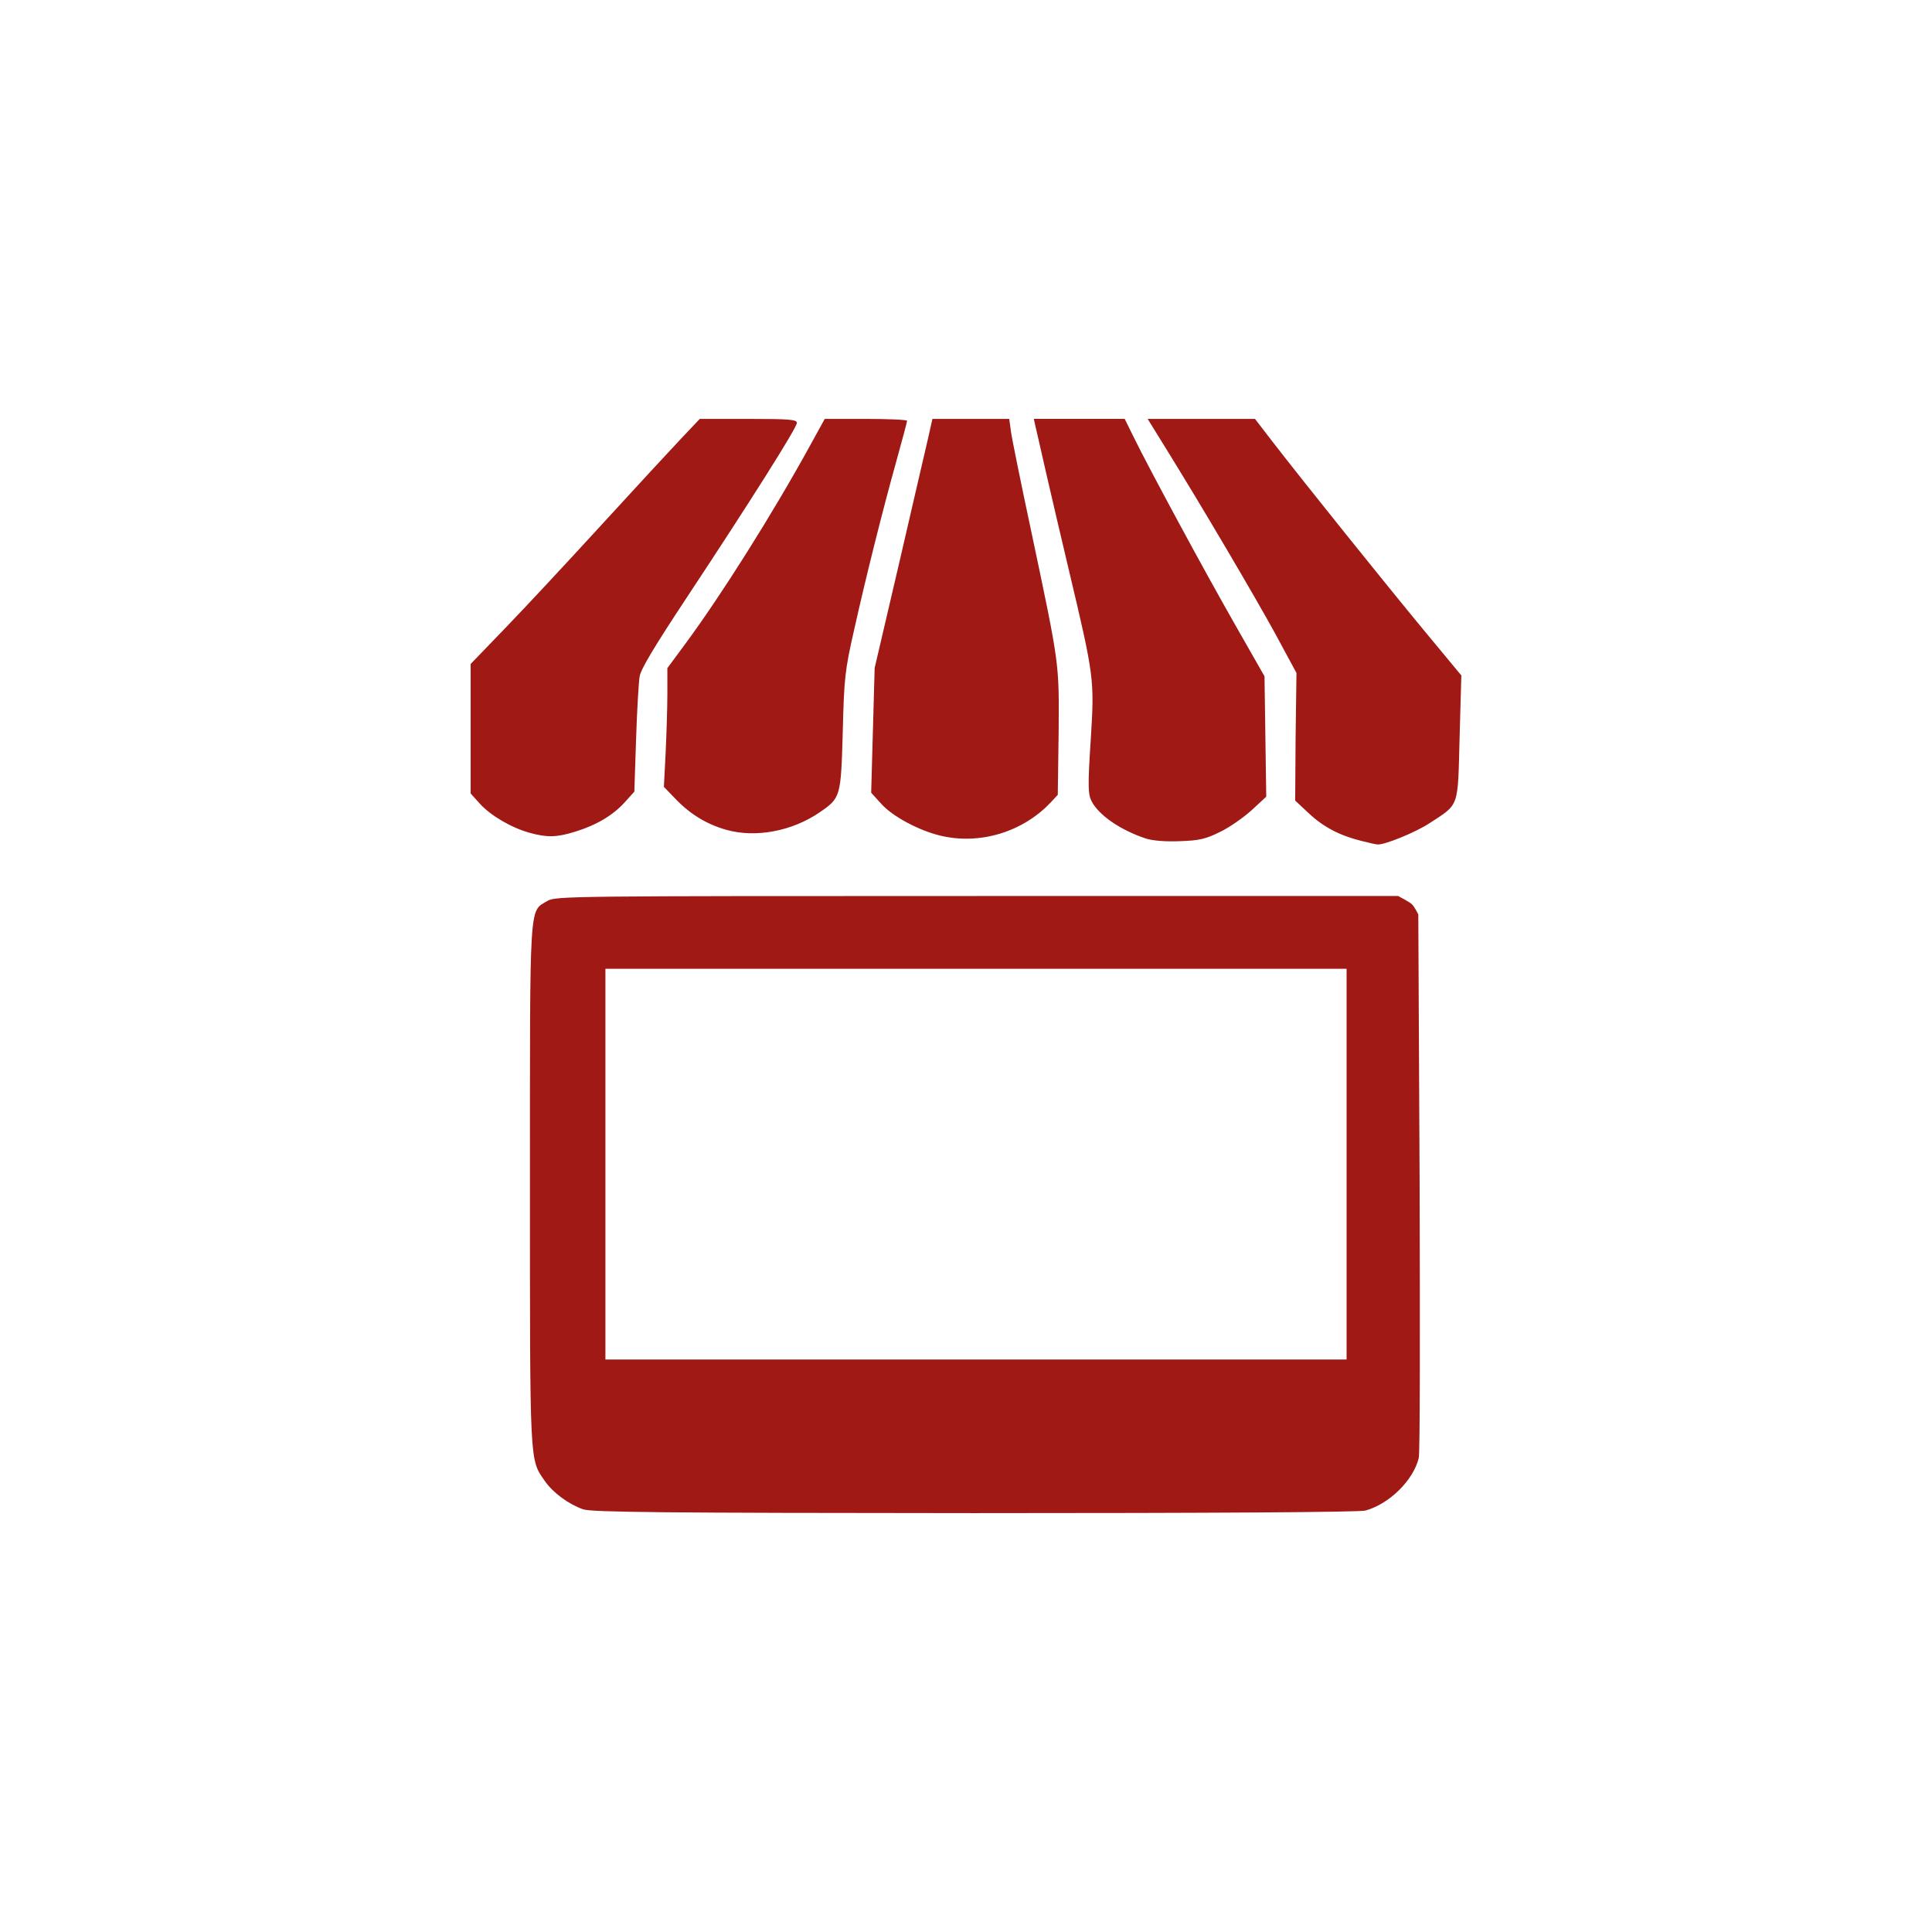<?xml version="1.0" encoding="UTF-8" standalone="no"?>
<!-- Created with Inkscape (http://www.inkscape.org/) -->

<svg
   xmlns:dc="http://purl.org/dc/elements/1.1/"
   xmlns:cc="http://creativecommons.org/ns#"
   xmlns:rdf="http://www.w3.org/1999/02/22-rdf-syntax-ns#"
   xmlns:svg="http://www.w3.org/2000/svg"
   xmlns="http://www.w3.org/2000/svg"
   xmlns:sodipodi="http://sodipodi.sourceforge.net/DTD/sodipodi-0.dtd"
   xmlns:inkscape="http://www.inkscape.org/namespaces/inkscape"
   width="352.78mm"
   height="352.78mm"
   viewBox="0 0 1250.008 1250.008"
   id="svg17228"
   version="1.1"
   inkscape:version="0.91 r13725"
   sodipodi:docname="shop_kiosk.svg">
  <defs
     id="defs17230" />
  <sodipodi:namedview
     id="base"
     pagecolor="#ffffff"
     bordercolor="#666666"
     borderopacity="1.0"
     inkscape:pageopacity="0.0"
     inkscape:pageshadow="2"
     inkscape:zoom="0.5"
     inkscape:cx="80"
     inkscape:cy="520"
     inkscape:document-units="px"
     inkscape:current-layer="layer1"
     showgrid="false"
     inkscape:window-width="1920"
     inkscape:window-height="1018"
     inkscape:window-x="-8"
     inkscape:window-y="-8"
     inkscape:window-maximized="1" />
  <g
     inkscape:label="Layer 1"
     inkscape:groupmode="layer"
     id="layer1"
     transform="translate(0,197.646)">
    <path
       inkscape:connector-curvature="0"
       d="m 533.603,73.384 -9.359,17.012 c -24.242,44.143 -57.279,96.616 -80.901,128.61 l -11.557,15.636 0,16.626 c 0,9.133 -0.564,26.449 -1.128,38.429 l -1.127,21.747 7.808,8.093 c 9.527,9.838 20.126,16.214 32.783,19.766 18.915,5.271 42.508,0.818 60.323,-11.453 13.418,-9.246 13.643,-9.801 14.828,-52.084 0.845,-34.644 1.409,-39.774 7.301,-65.679 7.808,-34.982 18.519,-77.648 27.484,-109.783 3.777,-13.502 6.822,-25.119 6.822,-25.711 0,-0.648 -12.009,-1.212 -26.695,-1.212 l -26.694,0 z m 69.681,0 -2.847,12.662 c -1.692,6.934 -9.951,43.168 -18.661,80.546 l -15.87,67.94 -1.128,40.355 -1.127,40.355 6.596,7.27 c 7.272,8.062 24.072,17.096 38.054,20.479 25.398,6.145 53.247,-2.171 71.401,-21.361 l 4.68,-5.009 0.563,-40.081 c 0.282,-45.75 0.846,-42.519 -17.618,-129.875 -6.652,-31.176 -12.6,-60.399 -13.22,-64.966 l -1.128,-8.313 -24.834,0 -24.778,0 z m 65.623,0 0.846,3.963 c 0.563,2.142 3.579,15.684 6.877,30.06 3.298,14.376 9.895,42.638 14.687,62.764 16.716,70.471 16.857,71.528 14.376,110.992 -1.973,30.274 -1.691,35.075 0.564,39.585 4.707,9.077 18.689,18.7 35.066,24.112 4.228,1.409 12.826,2.142 21.902,1.748 12.657,-0.423 16.744,-1.353 26.159,-6.001 6.201,-2.988 15.306,-9.384 20.521,-14.148 l 9.359,-8.645 -0.563,-38.923 -0.564,-38.979 -19.365,-33.97 c -19.845,-34.785 -54.939,-99.708 -65.284,-120.793 l -5.807,-11.78 -29.345,0 -29.288,0 z m -216.149,0 -12.77,13.488 c -7.047,7.442 -30.415,32.786 -51.923,56.267 -21.507,23.509 -49.076,53.082 -61.309,65.738 l -22.241,23.067 0,41.897 0,41.899 6.004,6.661 c 6.878,7.583 20.38,15.532 32.135,18.774 11.416,3.157 17.618,2.979 29.626,-0.761 13.756,-4.256 24.355,-10.593 31.994,-19.05 l 6.145,-6.827 1.127,-33.804 c 0.564,-18.604 1.692,-36.831 2.255,-40.467 0.564,-4.679 9.641,-19.681 30.613,-51.421 41.578,-62.86 71.175,-109.819 71.175,-112.864 0,-2.199 -4.792,-2.593 -31.373,-2.593 l -31.401,0 z m 289.777,0 11.614,18.773 c 23.396,37.716 57.758,96.078 71.12,120.517 l 13.559,25.105 -0.564,41.237 -0.282,41.293 8.88,8.313 c 9.471,8.851 19.929,14.342 34.08,17.838 4.792,1.184 9.161,2.199 10.176,2.255 4.144,0.564 24.355,-7.622 33.544,-13.598 19.76,-12.882 18.492,-9.547 19.704,-55.607 l 1.127,-40.135 -24.326,-29.344 c -24.693,-29.88 -77.969,-96.148 -98.124,-122.279 l -11.05,-14.37 -34.7,0 -34.616,0 z M 631.925,382.081 c -263.533,0 -272.667,0 -277.882,3.247 -11.783,7.216 -11.162,-2.537 -11.162,183.721 0,182.577 -0.282,177.192 9.584,191.484 5.299,7.583 15.165,14.923 24.777,18.334 5.441,1.917 50.204,2.368 253.245,2.481 156.333,0 249.073,-0.592 252.992,-1.663 15.39,-4.256 30.979,-19.594 34.446,-33.97 0.846,-2.904 0.846,-83.215 0.564,-178.492 l -0.846,-173.204 c 0,0 -2.537,-5.277 -4.313,-6.771 -1.691,-1.522 -8.738,-5.175 -8.738,-5.175 l -272.526,0 z m -240.222,47.072 239.771,0 239.77,0 0,126.408 0,126.408 -239.77,0 -239.771,0 0,-126.408 0,-126.408 z"
       id="path5311"
       style="fill:#a01914;fill-opacity:1" />
  </g>
</svg>
